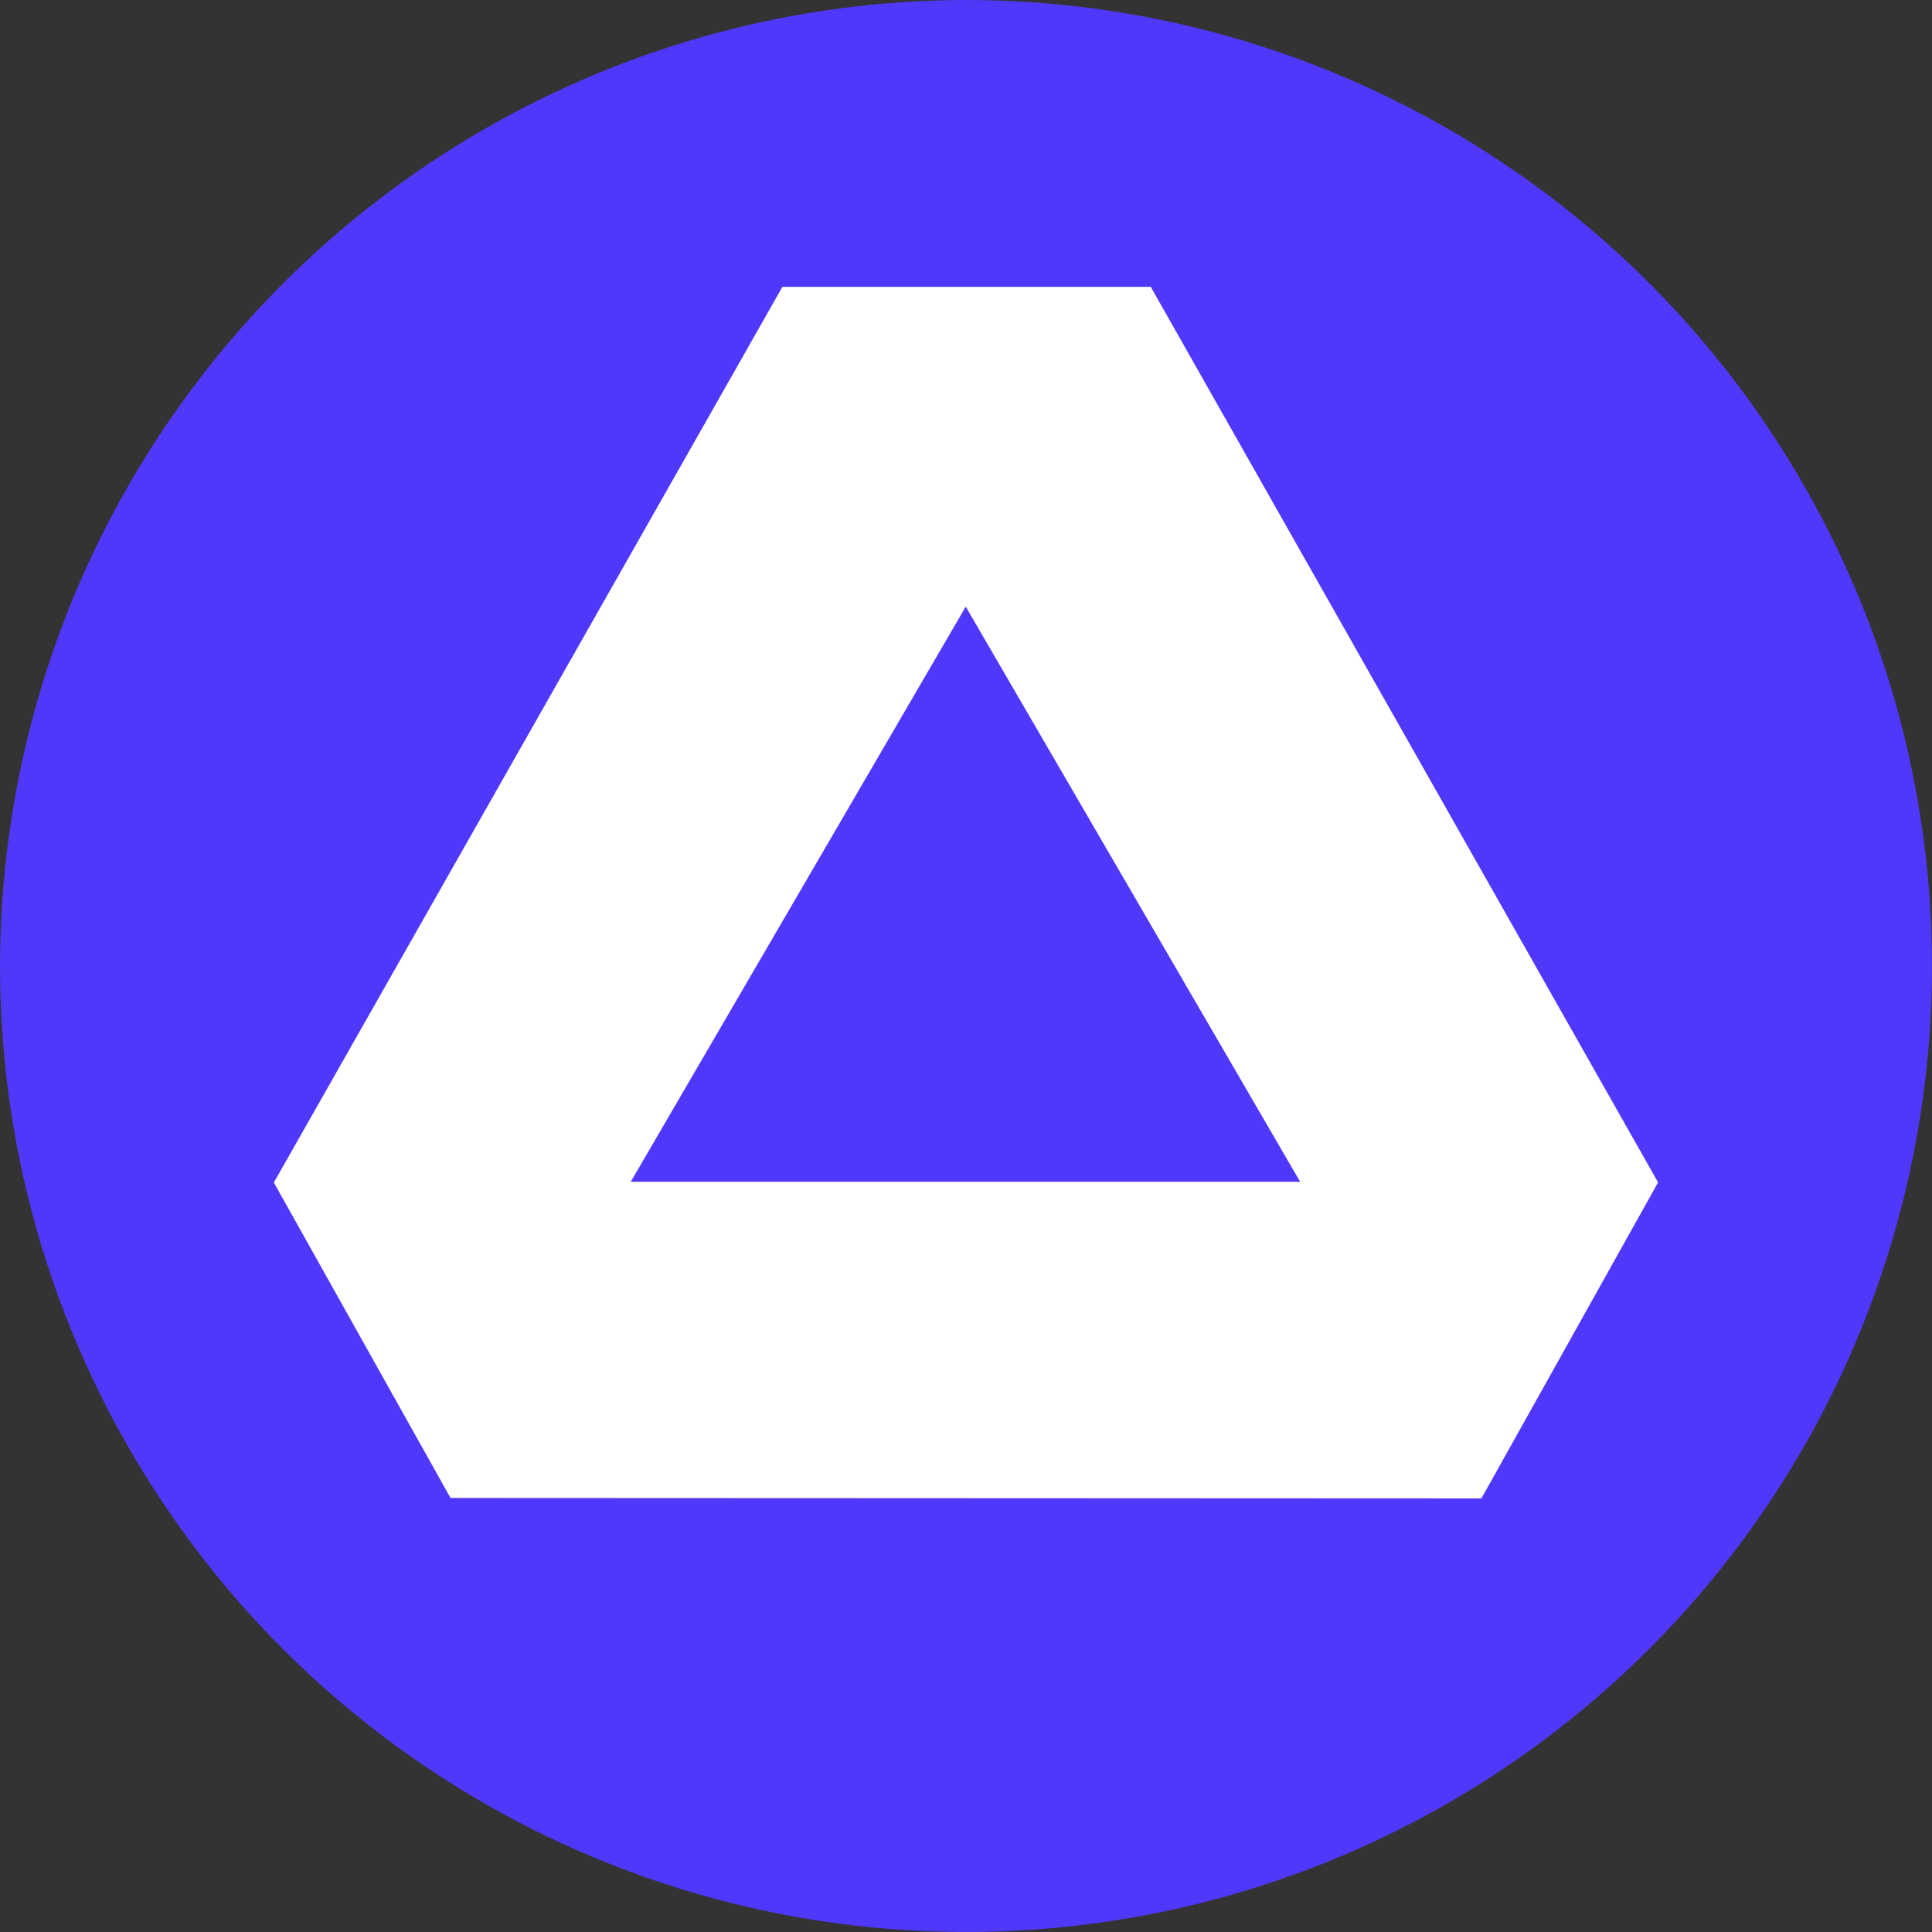 <svg id="act" xmlns="http://www.w3.org/2000/svg" xmlns:xlink="http://www.w3.org/1999/xlink" viewBox="0 0 29.898 29.898">
  <rect x="0" y="0" width="29.898" height="29.898" fill="#333333" stroke="none"/>
  <defs>
    <style>
      .cls-1 {
        clip-path: url(#clip-path);
      }

      .cls-2 {
        fill: url(#linear-gradient);
      }

      .cls-3 {
        fill: #fff;
      }
    </style>
    <clipPath id="clip-path">
      <path id="Path_2861" data-name="Path 2861" d="M0,14.949A14.949,14.949,0,1,0,14.949,0,14.966,14.966,0,0,0,0,14.949"/>
    </clipPath>
    <linearGradient id="linear-gradient" x1="-19.214" y1="-13.463" x2="-19.212" y2="-13.463" gradientUnits="objectBoundingBox">
      <stop offset="0" stop-color="#5d8aff"/>
      <stop offset="1" stop-color="#5038fa"/>
    </linearGradient>
  </defs>
  <g id="Group_1320" data-name="Group 1320">
    <g id="Group_1319" data-name="Group 1319" class="cls-1">
      <rect id="Rectangle_243" data-name="Rectangle 243" class="cls-2" width="29.897" height="29.897"/>
    </g>
  </g>
  <path id="Path_2862" data-name="Path 2862" class="cls-3" d="M17.808,4.439h-5.7L4.238,18.3l2.734,4.881,15.953.007,2.734-4.89ZM9.761,18.288l5.184-8.9,5.175,8.9Z"/>
</svg>
